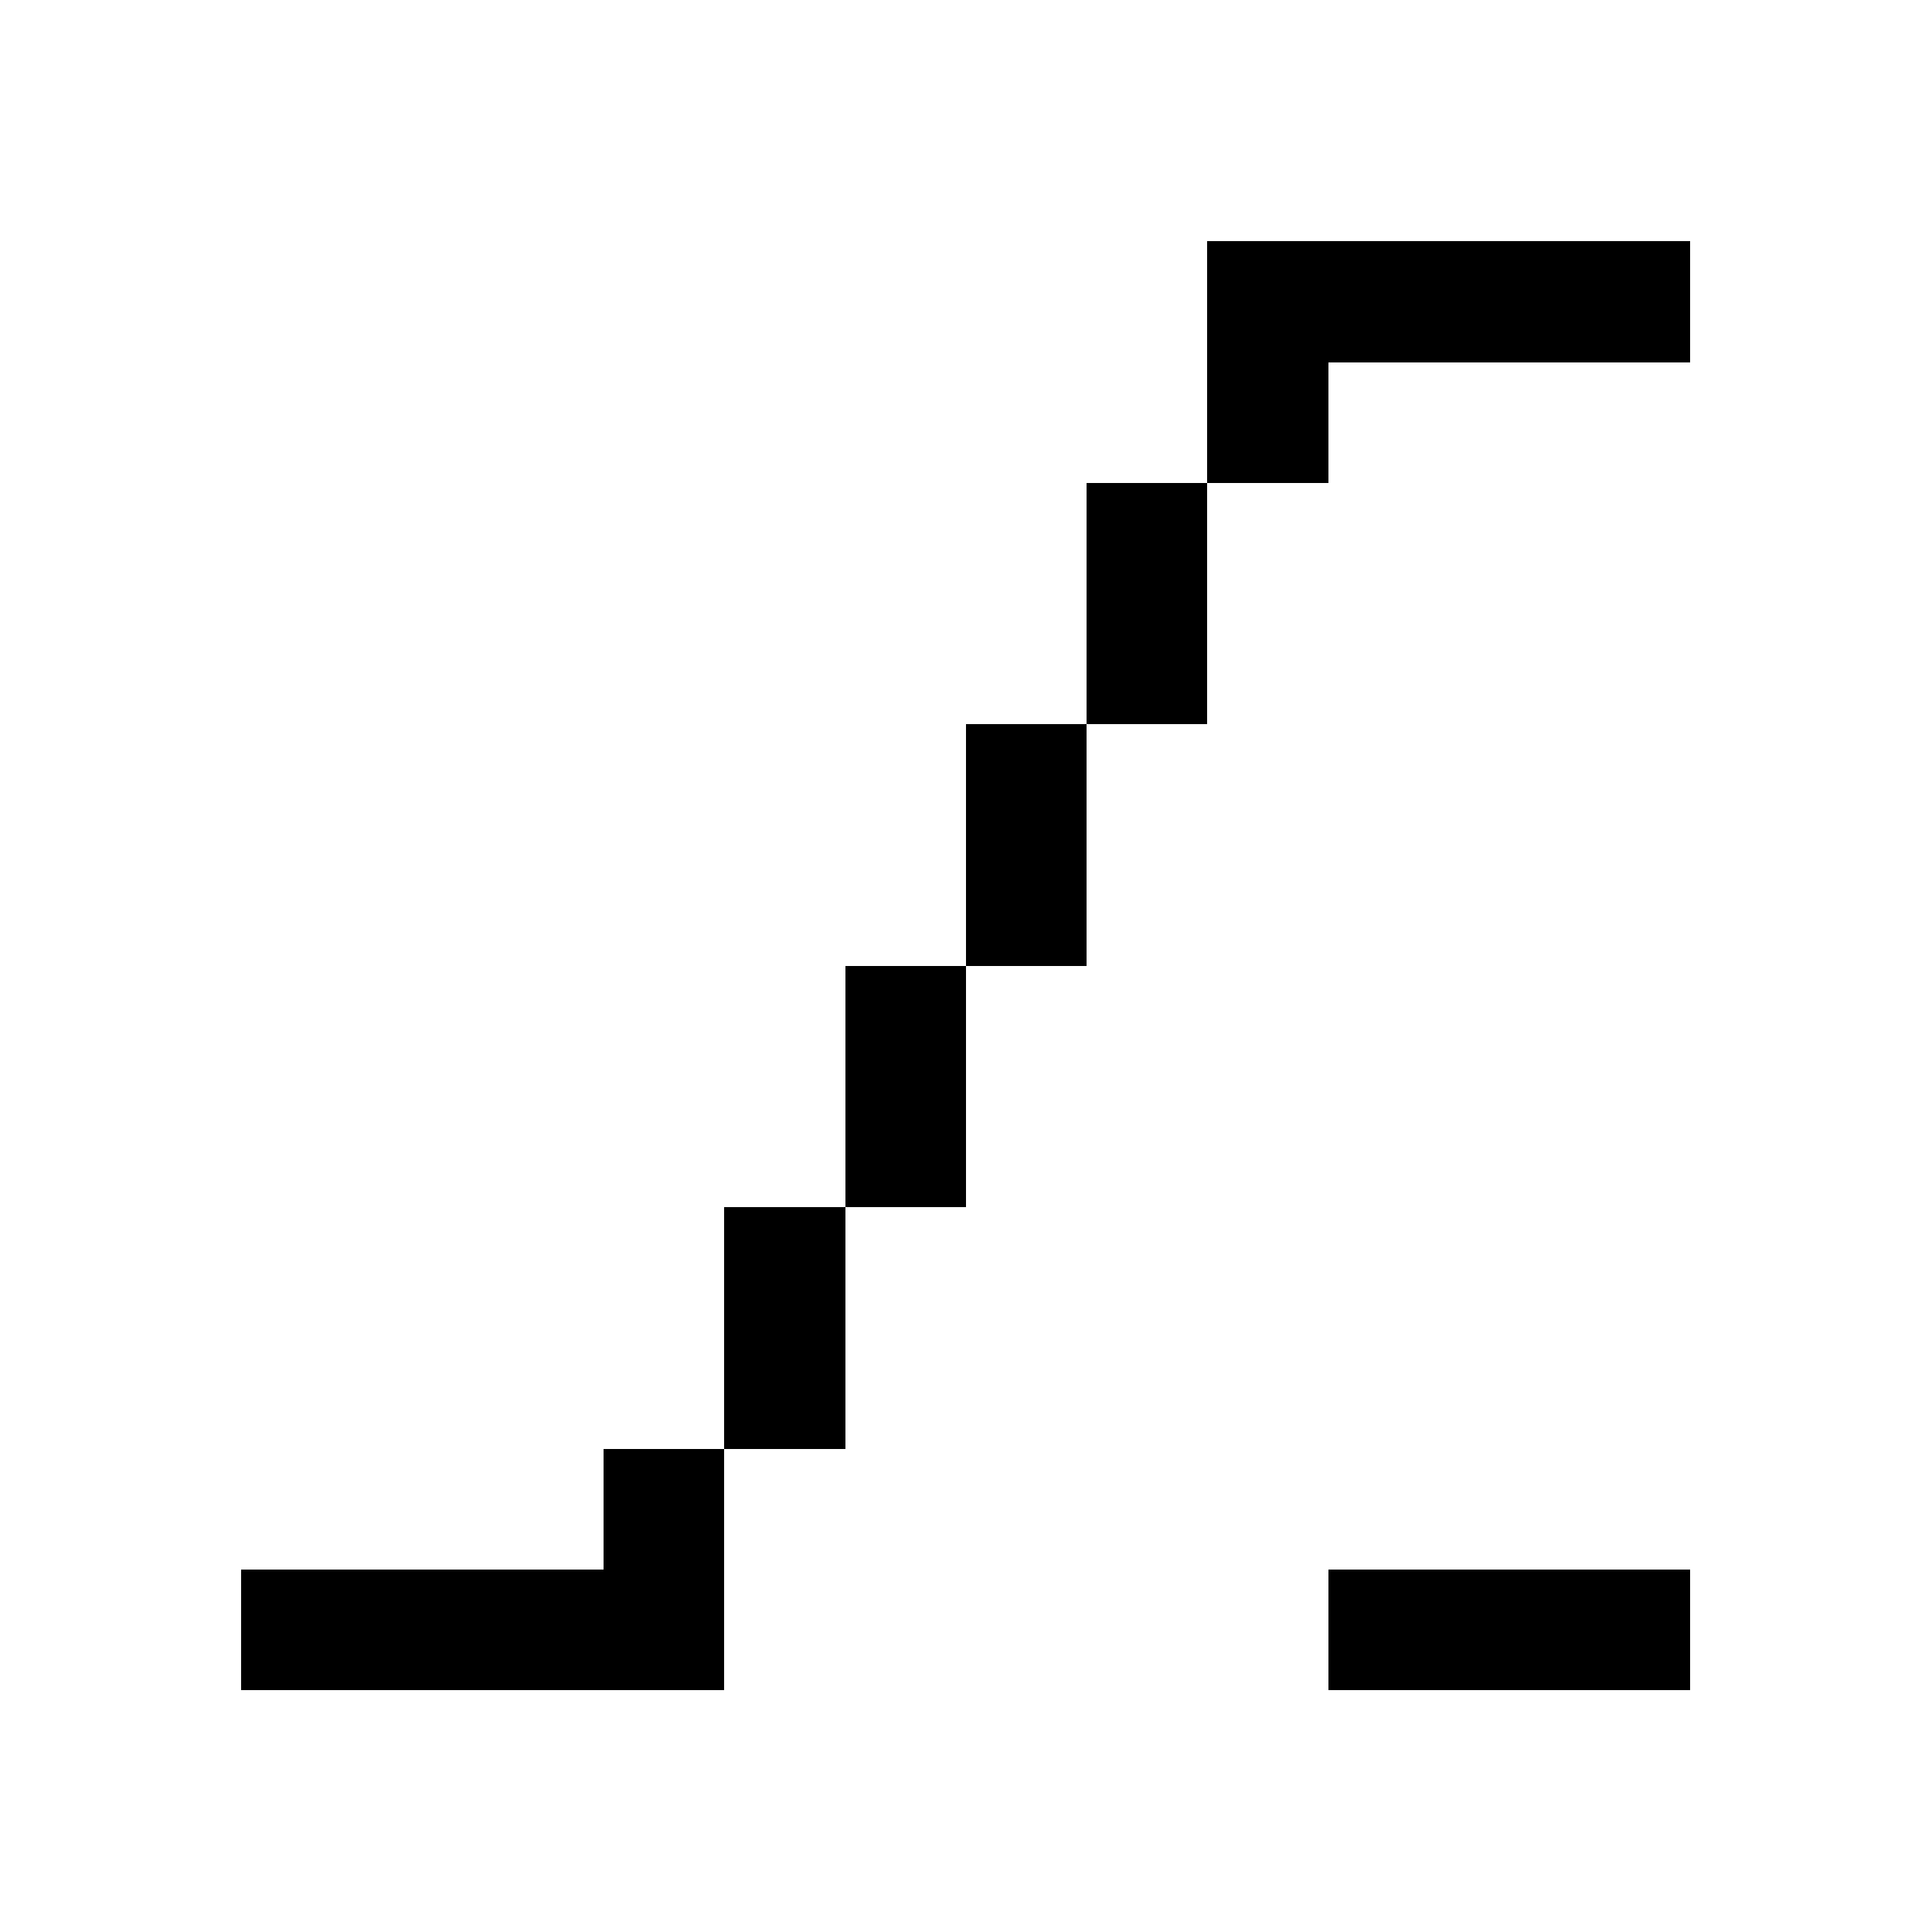 <svg width="16" height="16" xmlns="http://www.w3.org/2000/svg" shape-rendering="crispEdges"><path d="M10 2h1v1h-1zM11 2h1v1h-1zM12 2h1v1h-1zM13 2h1v1h-1zM10 3h1v1h-1zM9 4h1v1H9zM9 5h1v1H9zM8 6h1v1H8zM8 7h1v1H8zM7 8h1v1H7zM7 9h1v1H7zM6 10h1v1H6zM6 11h1v1H6zM5 12h1v1H5zM2 13h1v1H2zM3 13h1v1H3zM4 13h1v1H4zM5 13h1v1H5zM11 13h1v1h-1zM12 13h1v1h-1zM13 13h1v1h-1z"/></svg>
